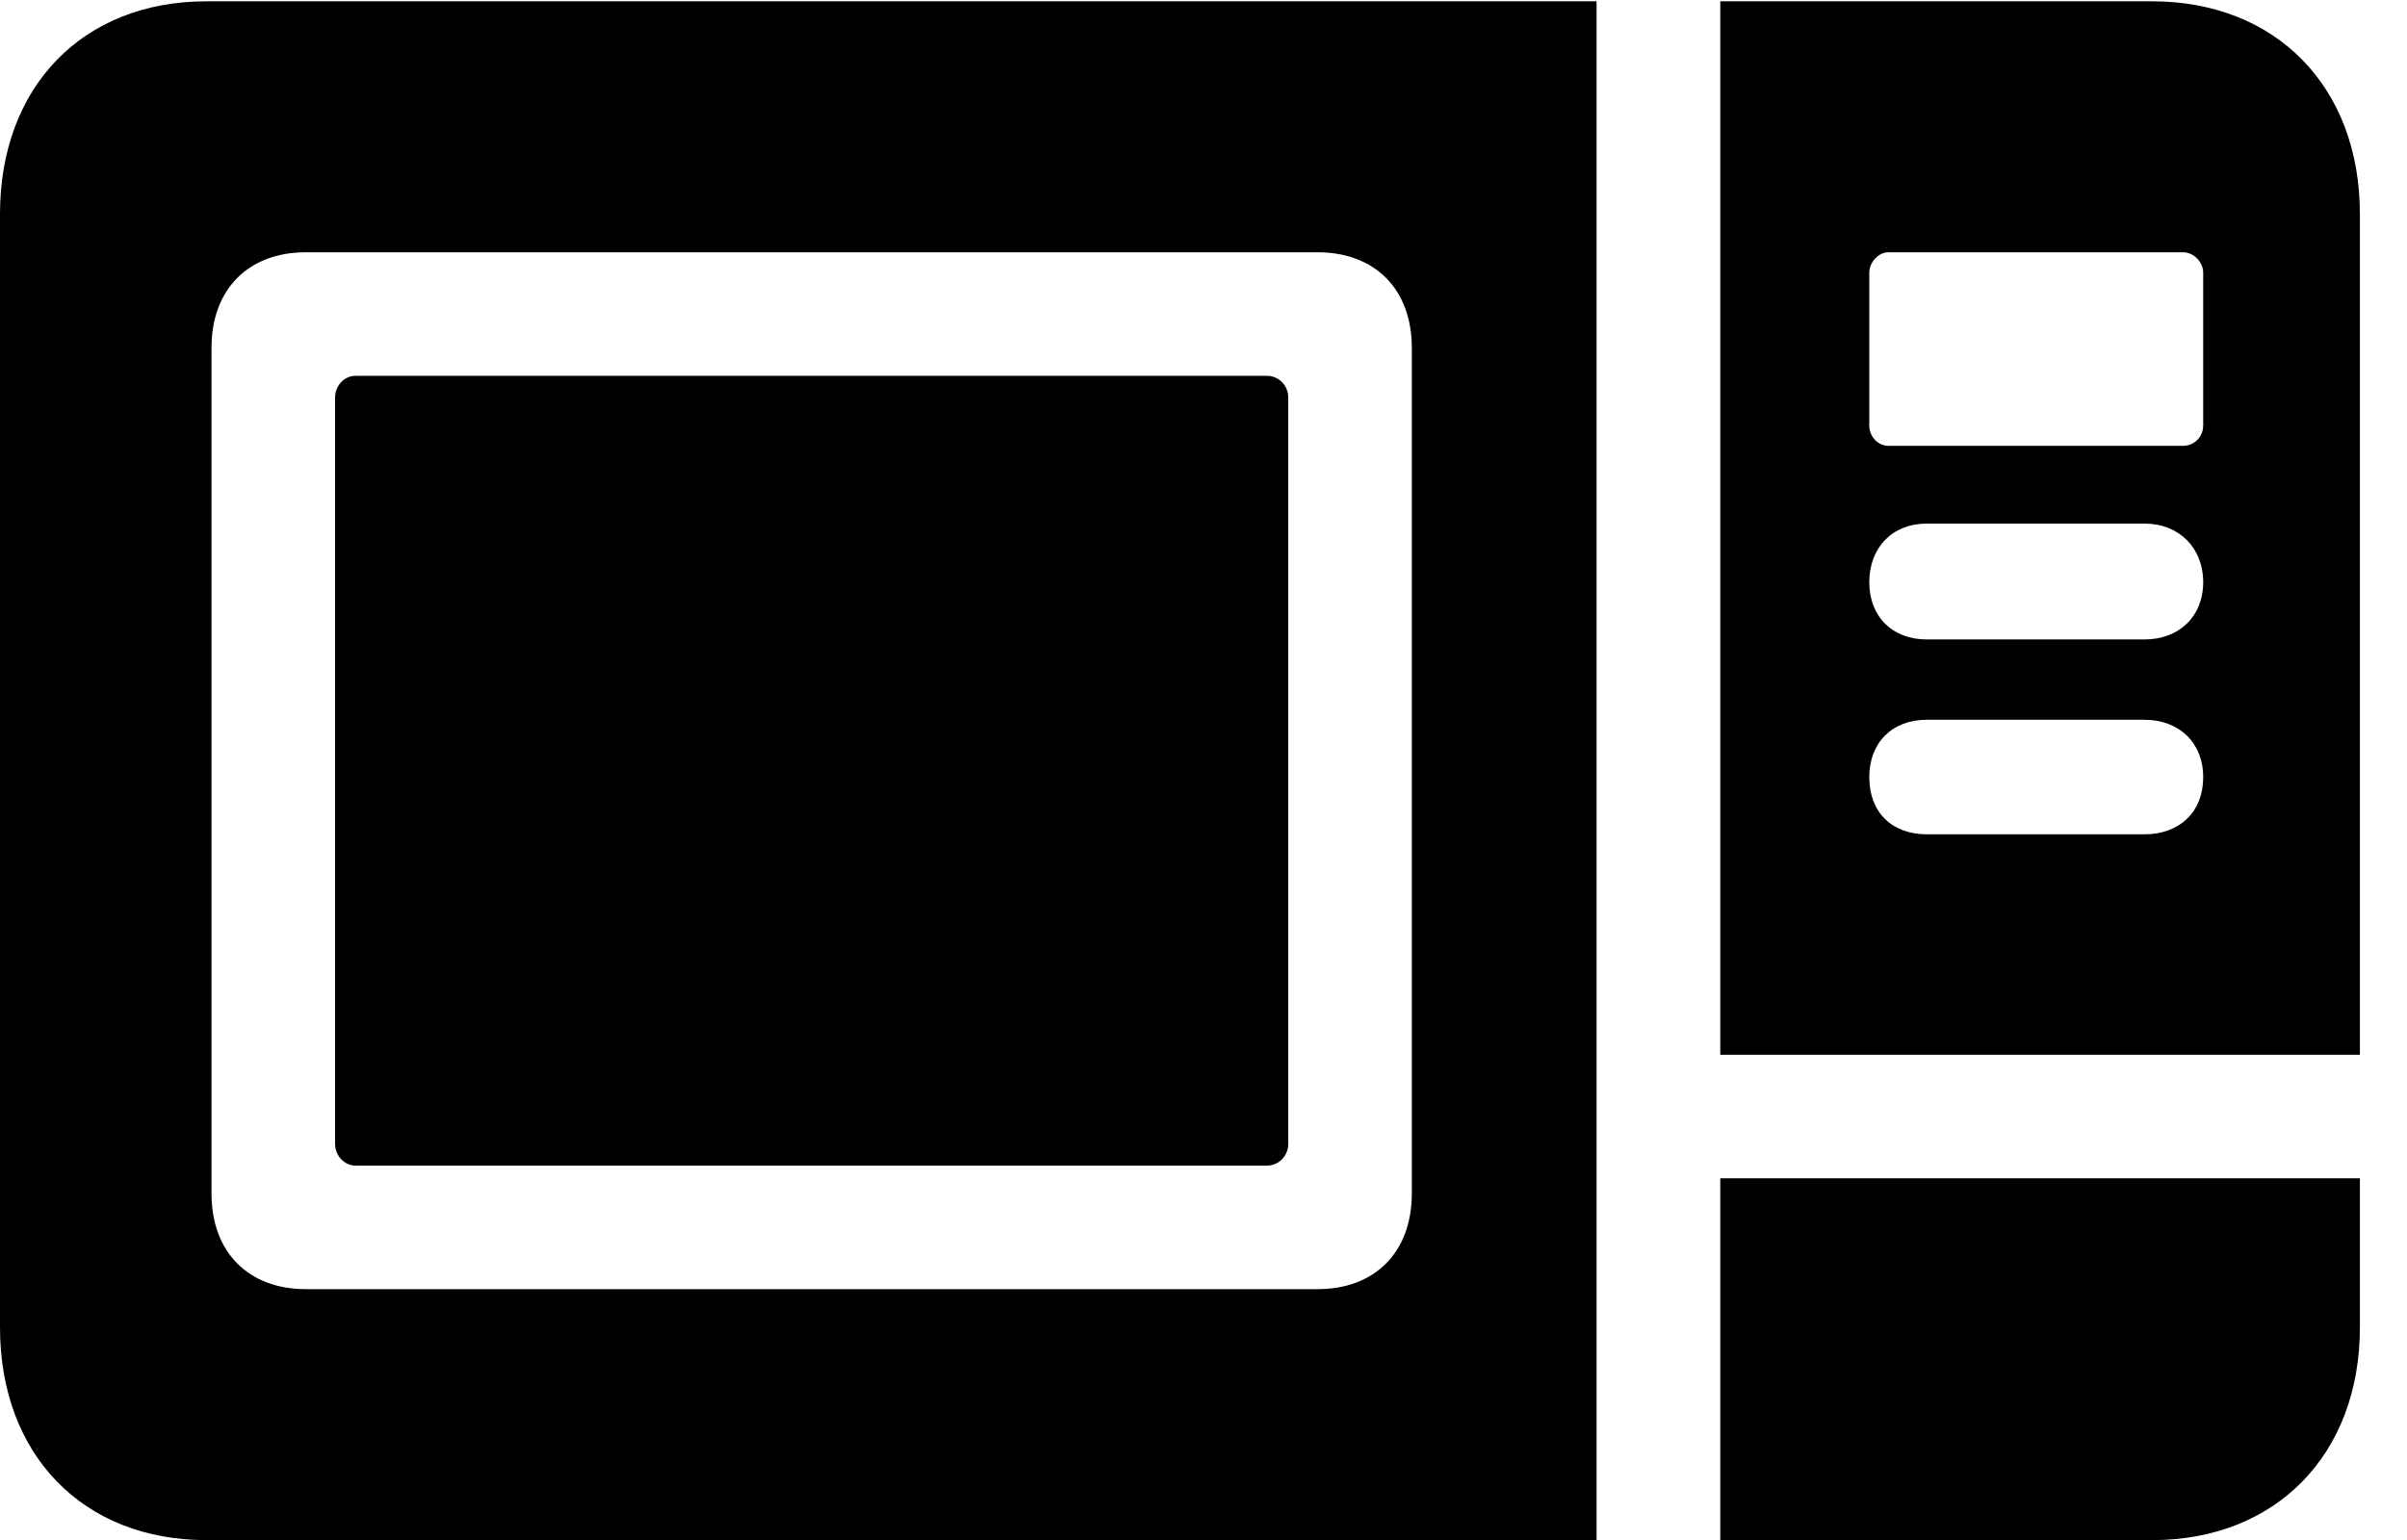 <svg version="1.1" xmlns="http://www.w3.org/2000/svg" xmlns:xlink="http://www.w3.org/1999/xlink" width="18.447" height="11.807" viewBox="0 0 18.447 11.807">
 <g>
  <rect height="11.807" opacity="0" width="18.447" x="0" y="0"/>
  <path d="M1.582 11.807L12.236 11.807L12.236 0.01L1.582 0.01C0.635 0.01 0 0.664 0 1.641L0 10.176C0 11.152 0.635 11.807 1.582 11.807ZM2.344 9.883C1.904 9.883 1.621 9.6 1.621 9.15L1.621 2.666C1.621 2.217 1.904 1.934 2.344 1.934L10.098 1.934C10.537 1.934 10.82 2.217 10.82 2.666L10.82 9.15C10.82 9.6 10.537 9.883 10.098 9.883ZM2.725 8.936L9.707 8.936C9.805 8.936 9.873 8.857 9.873 8.77L9.873 3.047C9.873 2.959 9.805 2.881 9.707 2.881L2.725 2.881C2.637 2.881 2.568 2.959 2.568 3.047L2.568 8.77C2.568 8.857 2.637 8.936 2.725 8.936ZM13.184 8.086L18.086 8.086L18.086 1.641C18.086 0.664 17.441 0.01 16.494 0.01L13.184 0.01ZM14.473 3.418C14.395 3.418 14.326 3.35 14.326 3.262L14.326 2.09C14.326 2.012 14.395 1.934 14.473 1.934L16.729 1.934C16.816 1.934 16.885 2.012 16.885 2.09L16.885 3.262C16.885 3.35 16.816 3.418 16.729 3.418ZM14.766 4.902C14.502 4.902 14.326 4.727 14.326 4.463C14.326 4.199 14.502 4.014 14.766 4.014L16.436 4.014C16.699 4.014 16.885 4.199 16.885 4.463C16.885 4.727 16.699 4.902 16.436 4.902ZM14.766 6.396C14.502 6.396 14.326 6.23 14.326 5.957C14.326 5.693 14.502 5.518 14.766 5.518L16.436 5.518C16.699 5.518 16.885 5.693 16.885 5.957C16.885 6.23 16.699 6.396 16.436 6.396ZM13.184 11.807L16.494 11.807C17.441 11.807 18.086 11.152 18.086 10.176L18.086 9.033L13.184 9.033Z" fill="currentColor"/>
 </g>
</svg>
